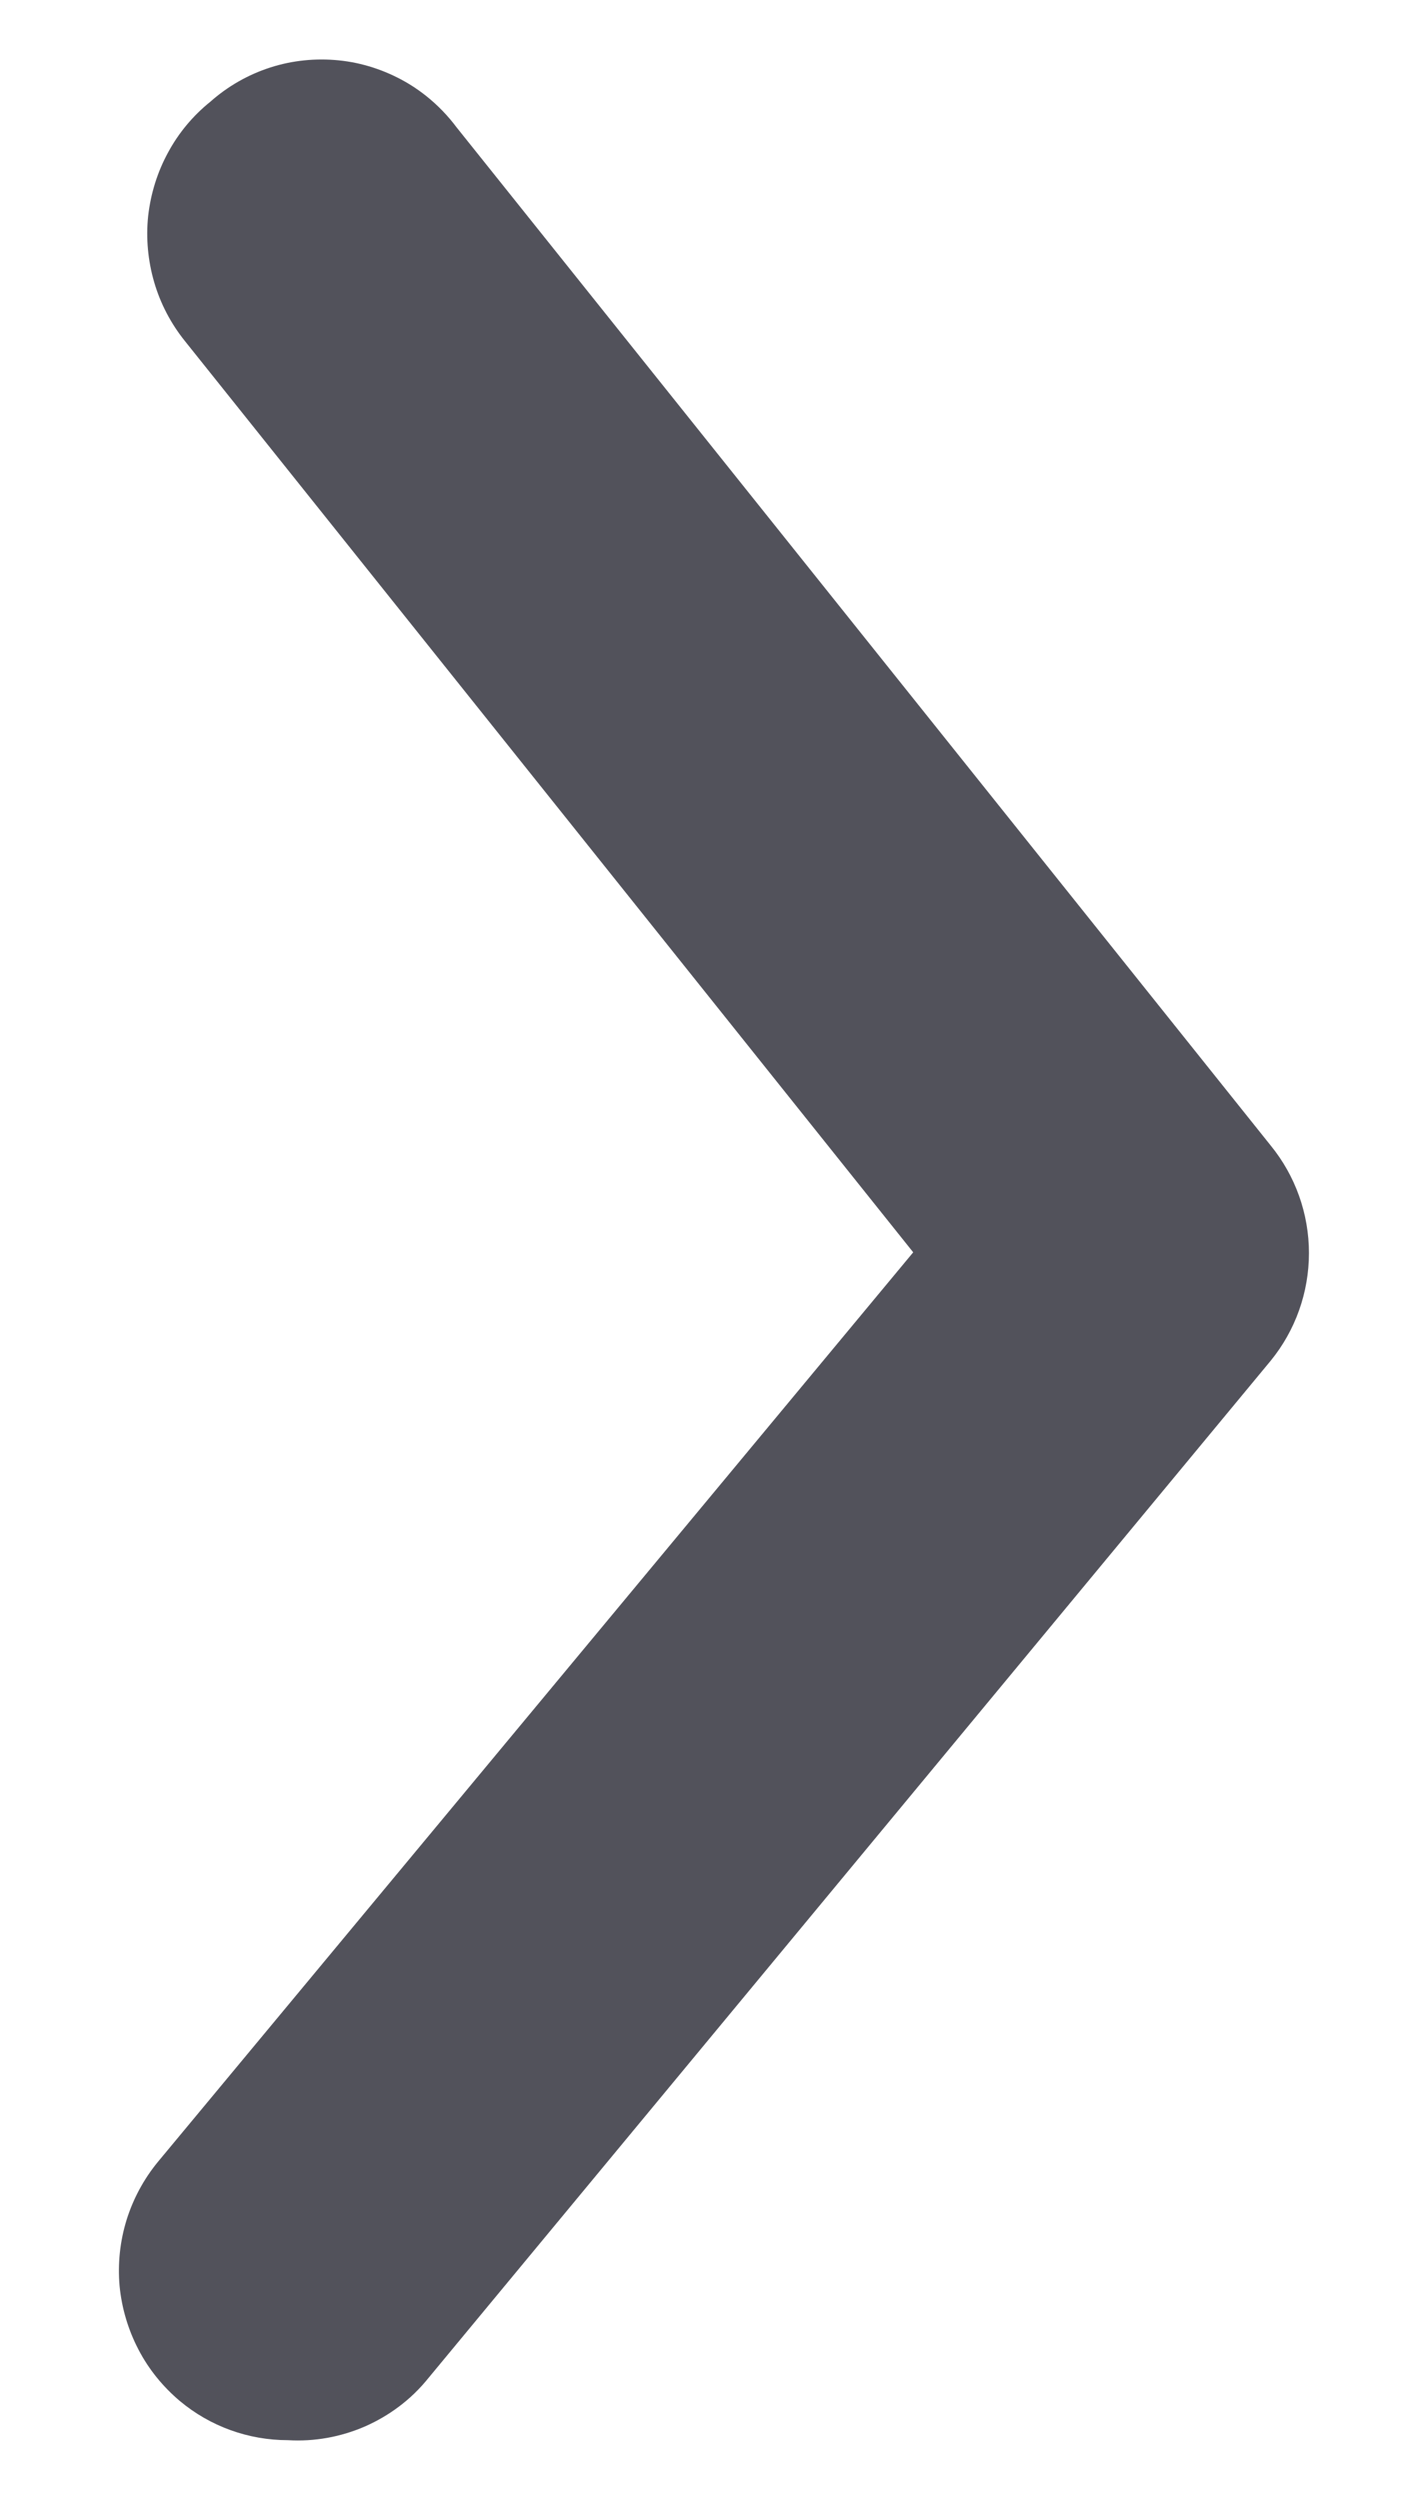 <svg width="8" height="14" viewBox="0 0 8 14" fill="none" xmlns="http://www.w3.org/2000/svg">
<path d="M1.613 13.665C1.392 13.665 1.178 13.588 1.008 13.446C0.913 13.366 0.833 13.268 0.776 13.158C0.718 13.047 0.682 12.926 0.67 12.802C0.659 12.677 0.672 12.552 0.709 12.432C0.746 12.313 0.806 12.202 0.885 12.106L5.116 7.013L1.036 1.91C0.958 1.813 0.899 1.701 0.864 1.581C0.829 1.461 0.817 1.335 0.83 1.21C0.844 1.086 0.881 0.965 0.941 0.855C1 0.745 1.081 0.648 1.178 0.57C1.276 0.483 1.39 0.418 1.514 0.378C1.638 0.338 1.769 0.325 1.898 0.338C2.028 0.351 2.153 0.392 2.267 0.456C2.38 0.52 2.479 0.608 2.557 0.712L7.118 6.414C7.257 6.584 7.333 6.797 7.333 7.017C7.333 7.238 7.257 7.451 7.118 7.621L2.396 13.322C2.302 13.438 2.181 13.528 2.045 13.588C1.909 13.647 1.761 13.674 1.613 13.665Z" fill="#52525B"/>
</svg>
